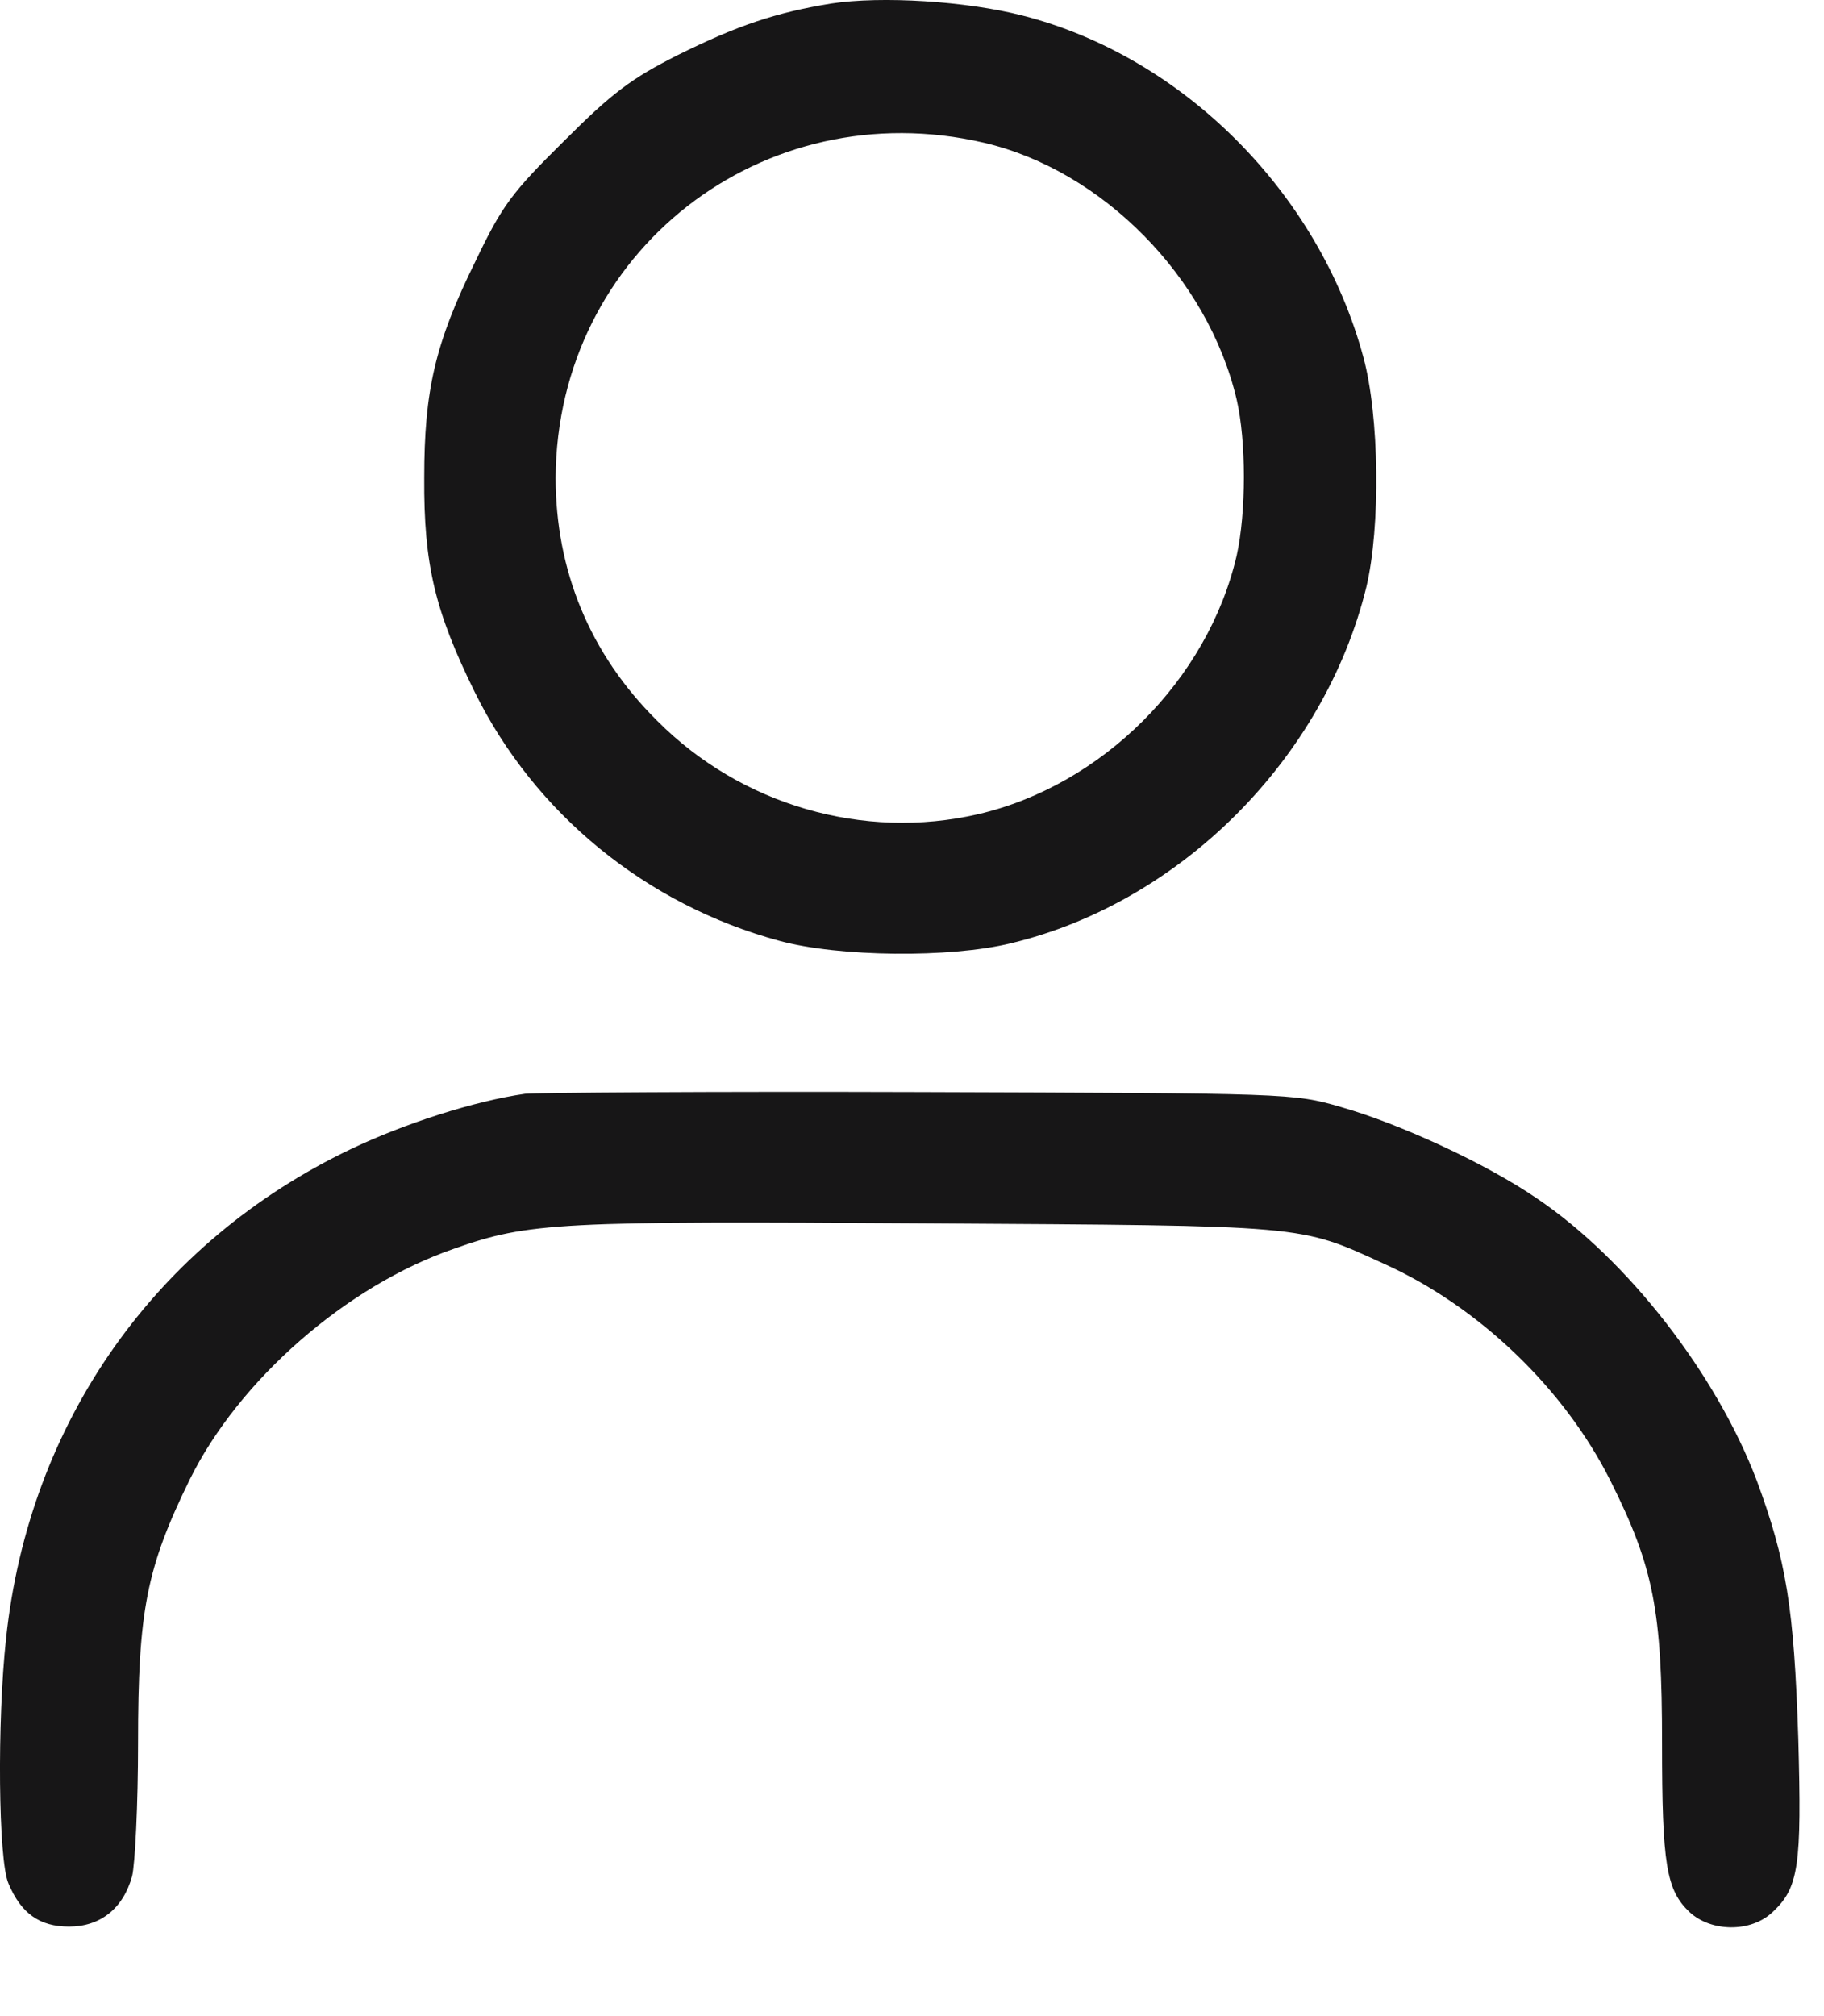 <svg width="19" height="21" viewBox="0 0 19 21" fill="none" xmlns="http://www.w3.org/2000/svg">
<g id="Group">
<path id="Vector" d="M8.657 0.037C8.082 0.131 7.688 0.262 7.057 0.575C6.576 0.818 6.376 0.968 5.876 1.468C5.332 2.006 5.232 2.137 4.951 2.725C4.532 3.575 4.419 4.068 4.419 4.975C4.413 5.881 4.532 6.368 4.944 7.206C5.569 8.475 6.732 9.425 8.119 9.8C8.738 9.968 9.894 9.981 10.532 9.825C12.301 9.4 13.794 7.9 14.232 6.118C14.382 5.493 14.369 4.331 14.201 3.718C13.738 2.006 12.319 0.587 10.651 0.162C10.069 0.012 9.182 -0.044 8.657 0.037ZM10.251 1.487C11.482 1.775 12.582 2.887 12.882 4.162C12.982 4.593 12.982 5.337 12.882 5.787C12.582 7.081 11.482 8.181 10.188 8.481C8.994 8.756 7.719 8.387 6.844 7.506C6.144 6.812 5.788 5.943 5.788 4.975C5.801 2.625 7.944 0.95 10.251 1.487Z" fill="#171617"/>
<path id="Vector_2" d="M5.469 11.393C4.944 11.468 4.219 11.7 3.657 11.968C1.626 12.937 0.301 14.812 0.063 17.068C-0.031 17.931 -0.018 19.375 0.088 19.618C0.219 19.931 0.413 20.068 0.719 20.068C1.044 20.068 1.282 19.881 1.376 19.543C1.407 19.418 1.438 18.793 1.438 18.156C1.438 16.775 1.526 16.331 1.976 15.412C2.488 14.375 3.607 13.393 4.732 13.006C5.507 12.731 5.832 12.718 9.663 12.743C13.626 12.768 13.526 12.756 14.413 13.162C15.401 13.606 16.294 14.462 16.776 15.425C17.226 16.325 17.313 16.775 17.313 18.156C17.313 19.425 17.357 19.687 17.601 19.918C17.826 20.125 18.238 20.131 18.463 19.918C18.738 19.662 18.769 19.437 18.732 18.106C18.688 16.743 18.607 16.256 18.301 15.425C17.876 14.306 16.951 13.118 16.007 12.481C15.476 12.118 14.582 11.706 13.969 11.531C13.476 11.387 13.426 11.387 9.563 11.375C7.413 11.368 5.576 11.381 5.469 11.393Z" fill="#171617"/>
</g>
</svg>
